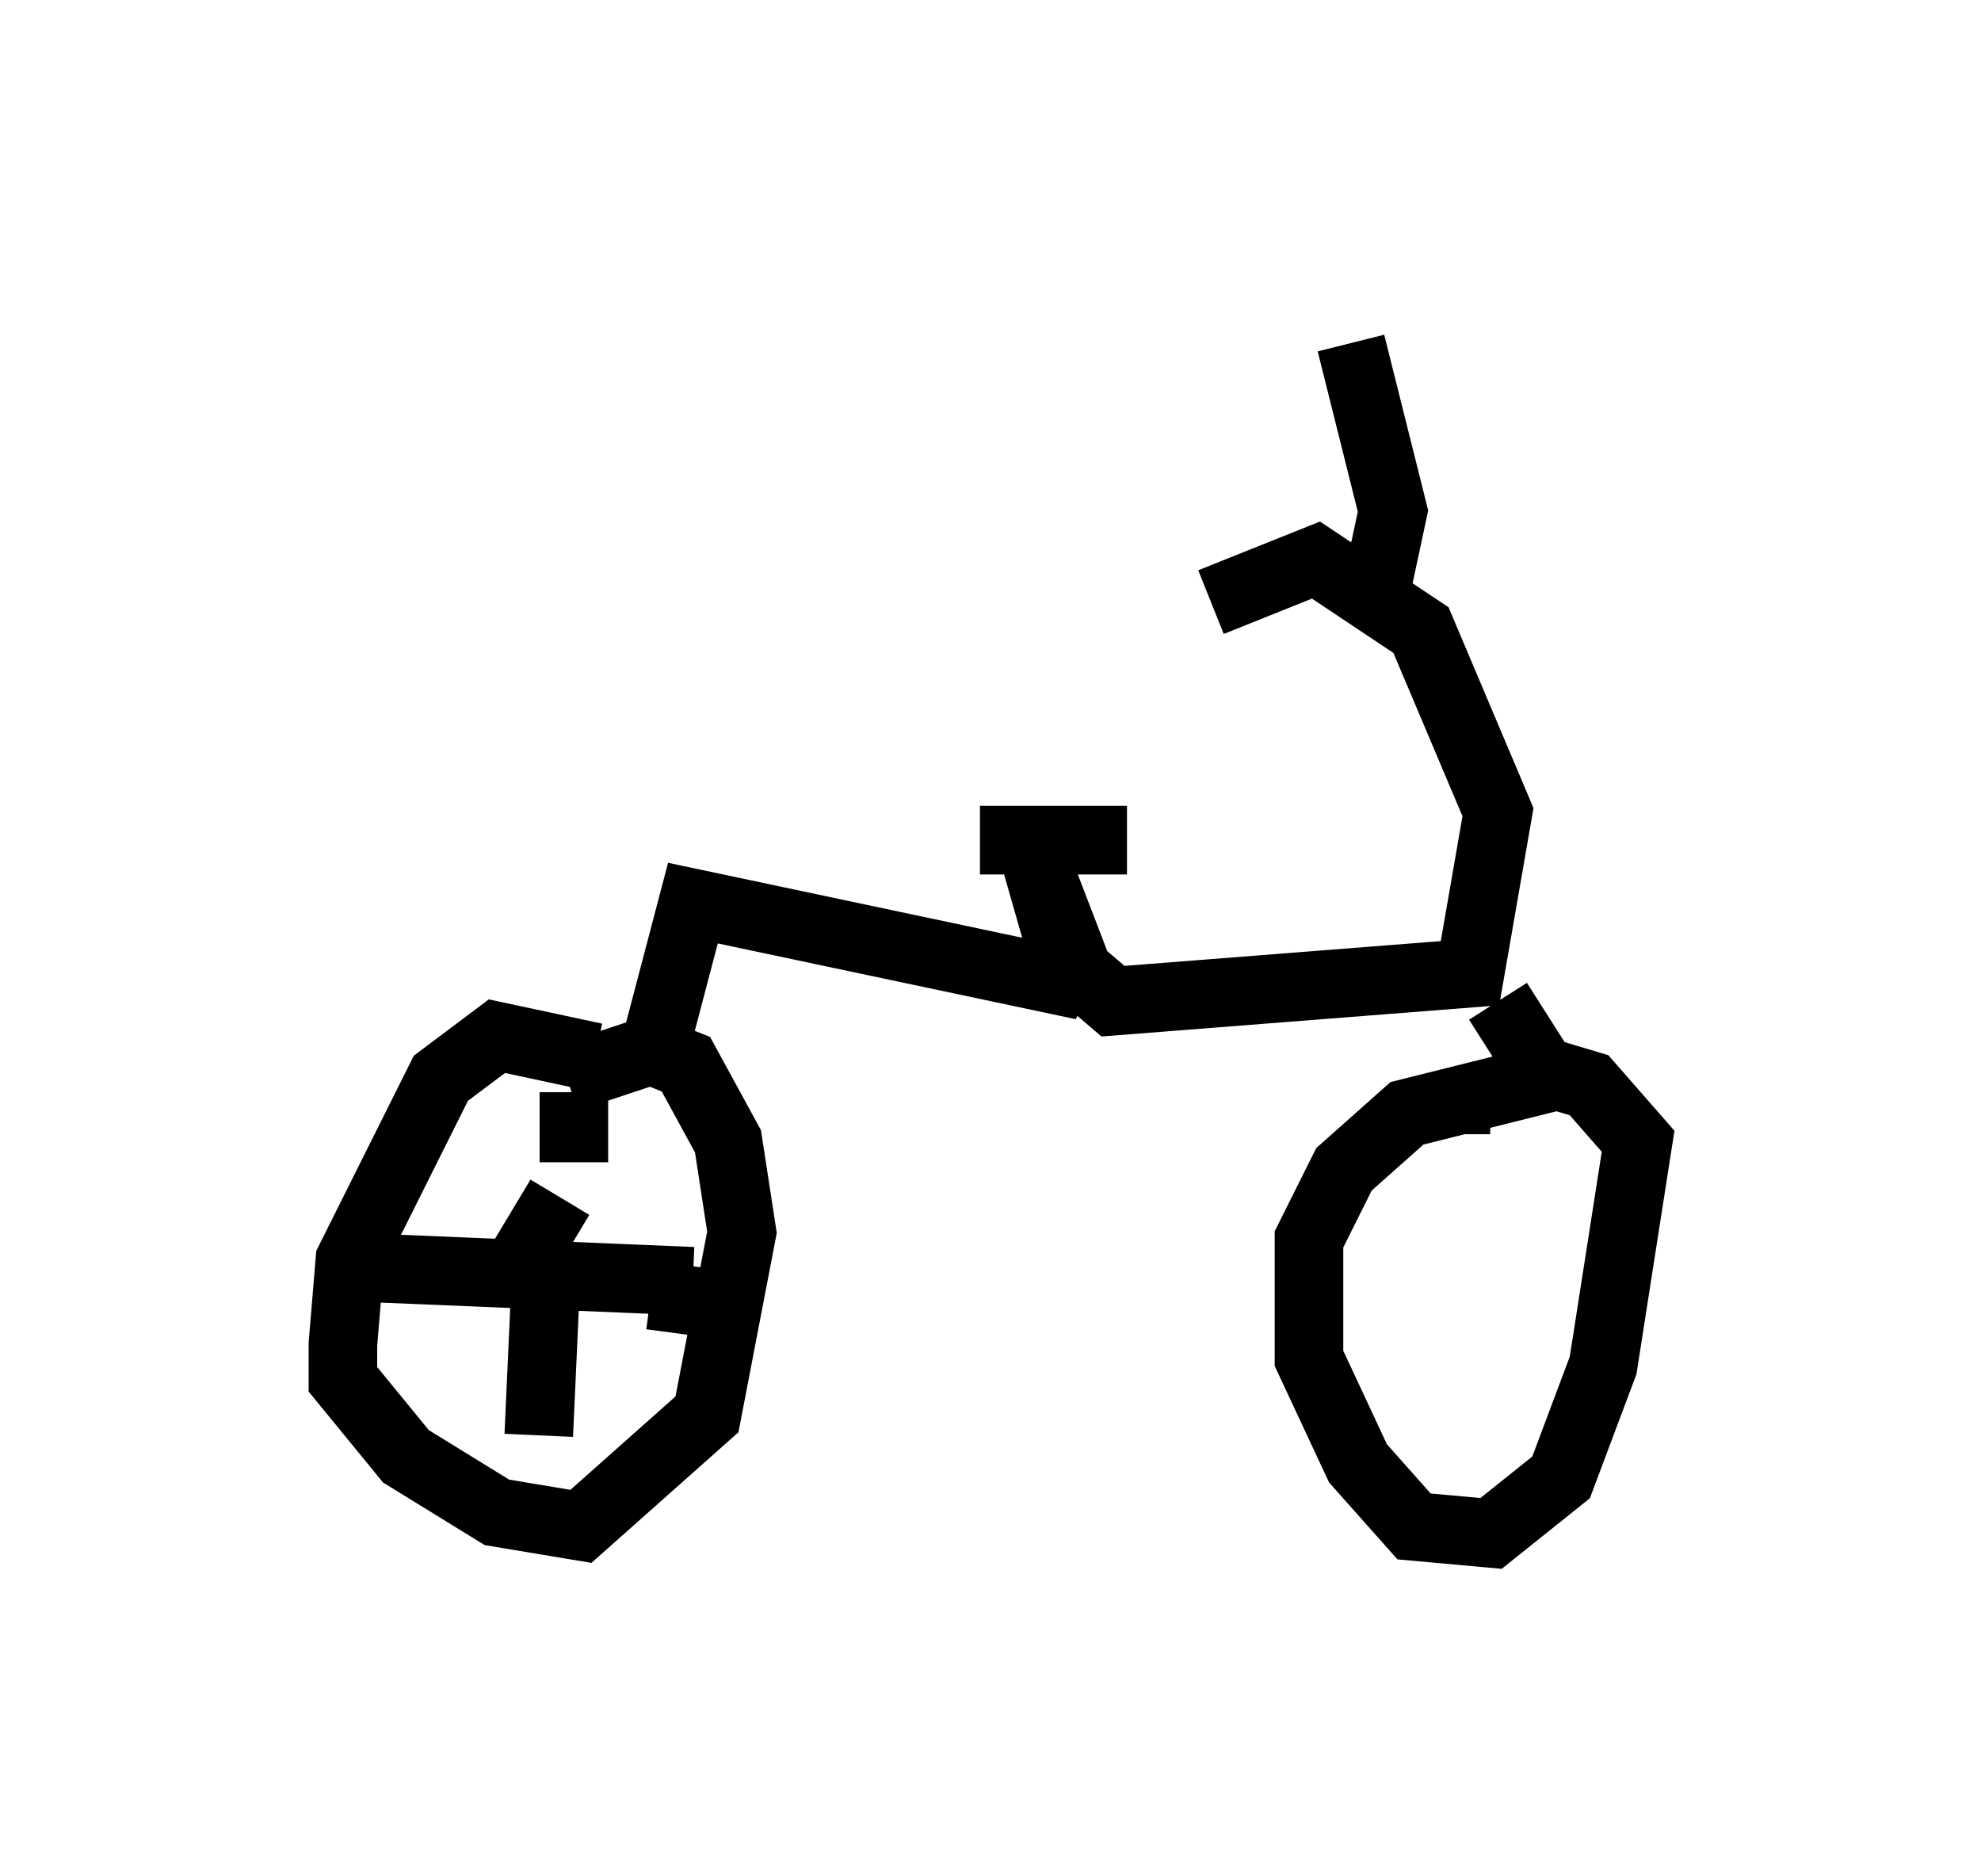 <?xml version="1.0" encoding="utf-8" ?>
<svg baseProfile="full" height="27.354" version="1.1" width="28.886" xmlns="http://www.w3.org/2000/svg" xmlns:ev="http://www.w3.org/2001/xml-events" xmlns:xlink="http://www.w3.org/1999/xlink"><defs /><rect fill="white" height="27.354" width="28.886" x="0" y="0" /><path d="M10.104, 16.127 m-0.204, 0.0 m-1.225, -0.715 l-1.429, -0.306 -0.817, 0.613 l-1.327, 2.654 -0.102, 1.225 l0.0, 0.51 0.919, 1.123 l1.327, 0.817 1.225, 0.204 l1.838, -1.633 0.51, -2.654 l-0.204, -1.327 -0.613, -1.123 l-0.51, -0.204 -1.225, 0.408 m1.327, -0.613 l0.51, -1.94 5.308, 1.123 l0.204, -0.408 -0.51, -1.327 l0.408, 1.429 0.715, 0.613 l5.206, -0.408 0.408, -2.348 l-1.123, -2.654 -1.531, -1.021 l-1.531, 0.613 m2.348, 0.102 l0.306, -1.429 -0.613, -2.45 m2.144, 9.596 l0.715, 1.123 -2.042, 0.51 l-0.919, 0.817 -0.51, 1.021 l0.0, 1.735 0.715, 1.531 l0.817, 0.919 1.123, 0.102 l1.021, -0.817 0.613, -1.633 l0.51, -3.267 -0.715, -0.817 l-1.021, -0.306 m-7.861, -3.267 l2.144, 0.0 m-8.065, 3.675 l0.0, 1.021 m-0.204, 0.51 l-0.613, 1.021 m-2.348, 0.0 l4.9, 0.204 m-0.613, 0.204 l1.531, 0.204 m-3.063, -0.408 l-0.102, 2.246 m13.373, -4.492 l0.0, 0.102 " fill="none" stroke="black" stroke-width="1" /></svg>